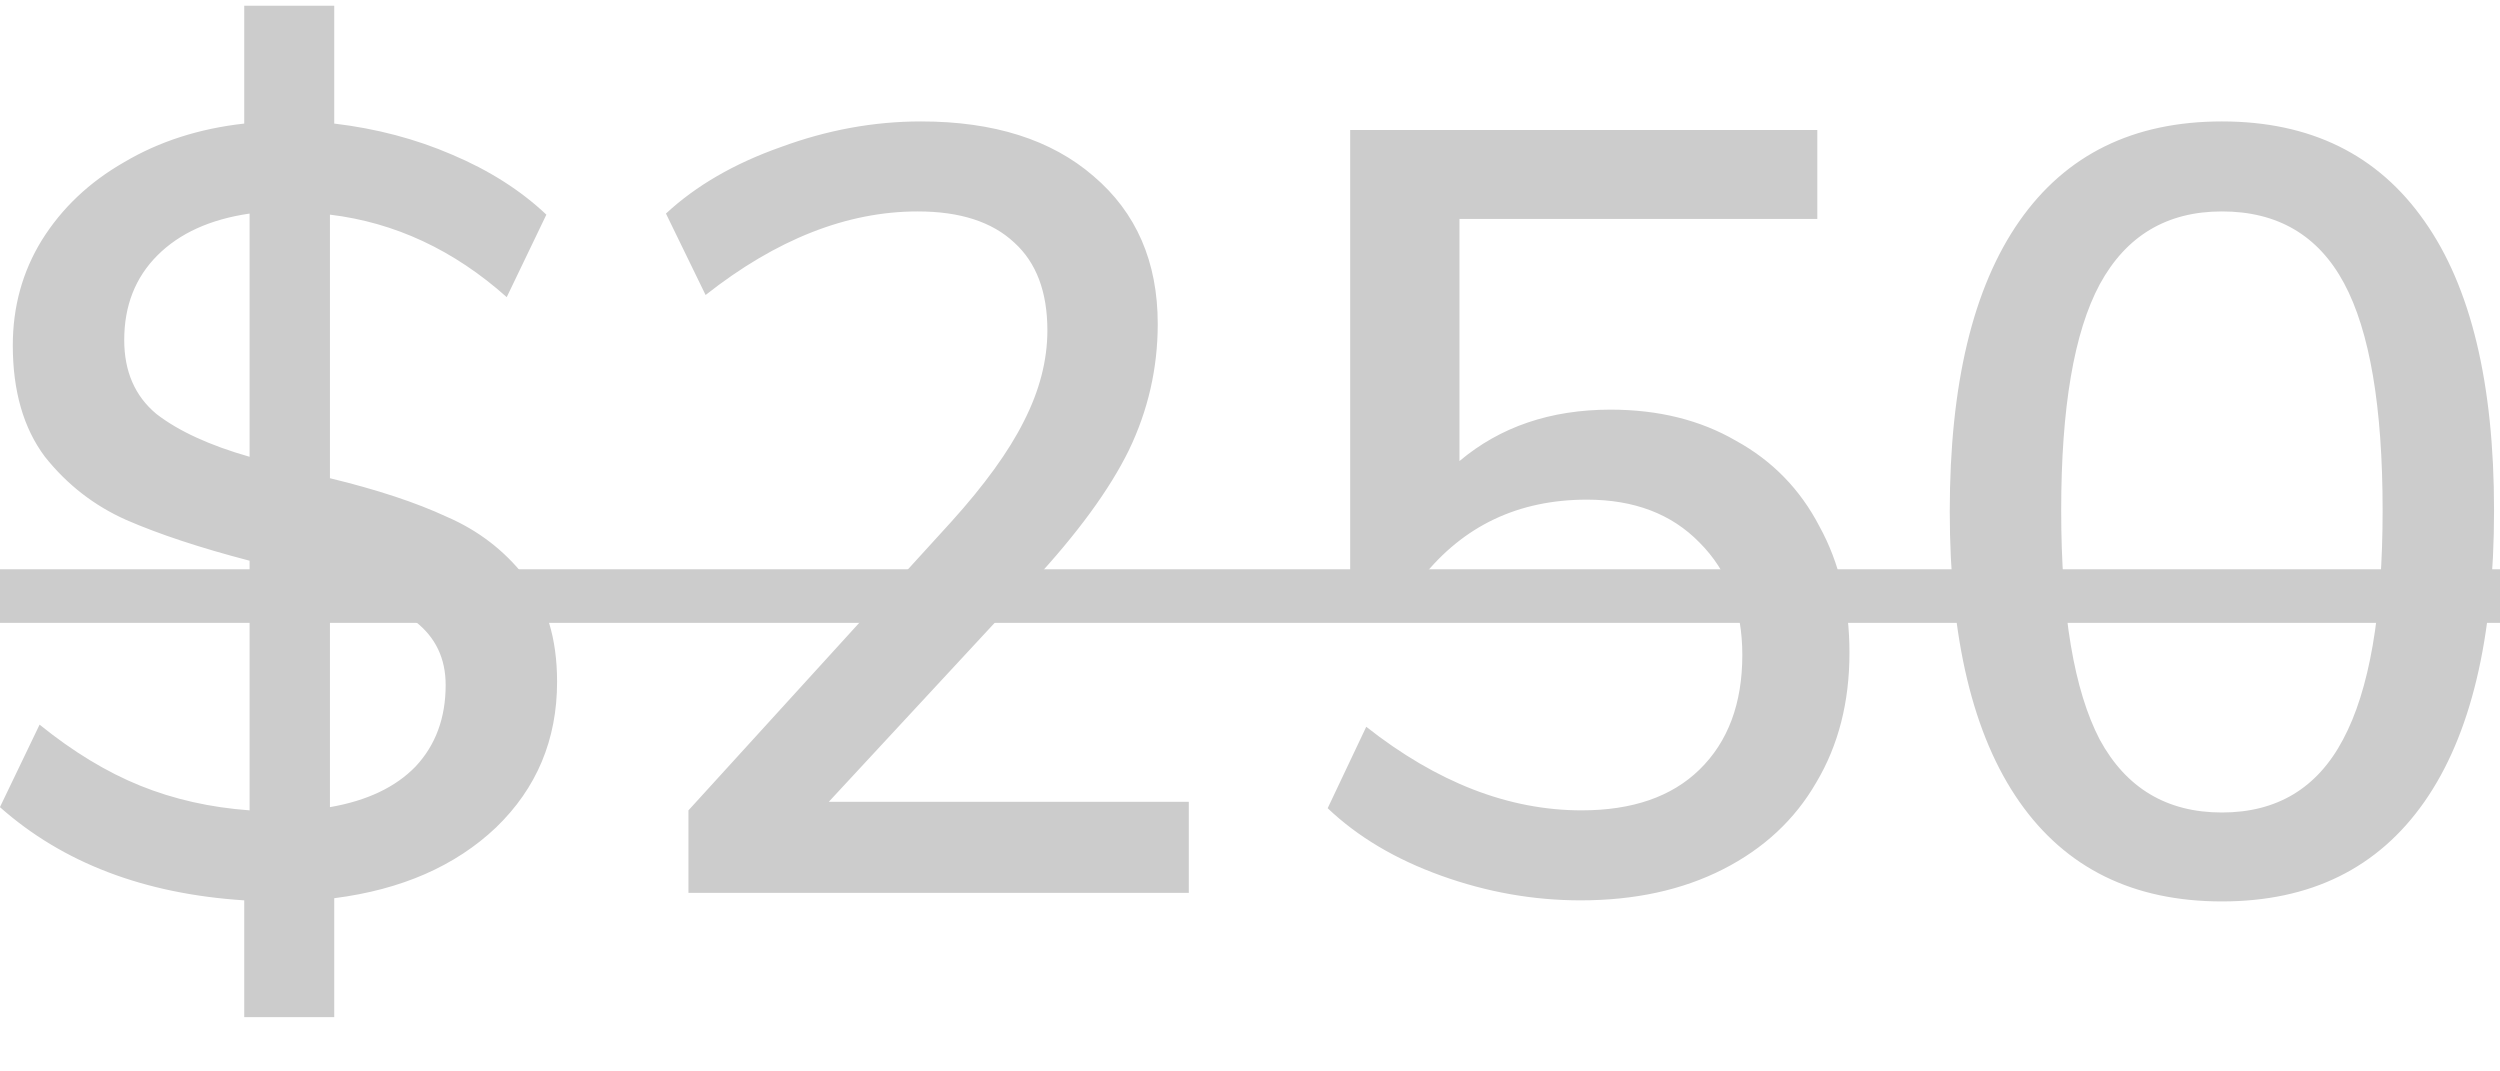 <svg width="42" height="18" viewBox="0 0 42 18" fill="none" xmlns="http://www.w3.org/2000/svg">
<path d="M9.359 11.454C9.359 12.426 9.017 13.242 8.333 13.902C7.649 14.55 6.743 14.946 5.615 15.09V17.088H4.103V15.126C2.423 15.018 1.055 14.496 -0.001 13.56L0.665 12.174C1.229 12.63 1.793 12.972 2.357 13.2C2.921 13.428 3.533 13.566 4.193 13.614V9.42C3.365 9.204 2.675 8.976 2.123 8.736C1.583 8.496 1.127 8.142 0.755 7.674C0.395 7.194 0.215 6.57 0.215 5.802C0.215 5.154 0.377 4.566 0.701 4.038C1.037 3.498 1.499 3.06 2.087 2.724C2.675 2.376 3.347 2.16 4.103 2.076V0.096H5.615V2.076C6.323 2.16 6.983 2.334 7.595 2.598C8.219 2.862 8.747 3.198 9.179 3.606L8.513 4.992C7.625 4.2 6.635 3.738 5.543 3.606V8.034C6.335 8.226 6.989 8.442 7.505 8.682C8.033 8.91 8.471 9.246 8.819 9.69C9.179 10.134 9.359 10.722 9.359 11.454ZM2.087 5.712C2.087 6.24 2.267 6.654 2.627 6.954C2.999 7.242 3.521 7.482 4.193 7.674V3.588C3.533 3.684 3.017 3.918 2.645 4.29C2.273 4.662 2.087 5.136 2.087 5.712ZM5.543 13.56C6.167 13.452 6.647 13.224 6.983 12.876C7.319 12.516 7.487 12.06 7.487 11.508C7.487 11.064 7.319 10.71 6.983 10.446C6.659 10.182 6.179 9.954 5.543 9.762V13.56ZM19.972 13.47V15H11.566V13.614L15.976 8.772C16.54 8.148 16.948 7.584 17.2 7.08C17.464 6.564 17.596 6.054 17.596 5.55C17.596 4.902 17.41 4.41 17.038 4.074C16.666 3.726 16.126 3.552 15.418 3.552C14.23 3.552 13.042 4.02 11.854 4.956L11.188 3.588C11.692 3.12 12.334 2.748 13.114 2.472C13.894 2.184 14.68 2.04 15.472 2.04C16.696 2.04 17.662 2.346 18.37 2.958C19.09 3.57 19.45 4.398 19.45 5.442C19.45 6.186 19.288 6.894 18.964 7.566C18.64 8.226 18.1 8.964 17.344 9.78L13.924 13.47H19.972ZM27.057 6.882C27.861 6.882 28.563 7.056 29.163 7.404C29.775 7.74 30.243 8.22 30.567 8.844C30.903 9.456 31.071 10.164 31.071 10.968C31.071 11.796 30.885 12.522 30.513 13.146C30.153 13.77 29.631 14.256 28.947 14.604C28.263 14.952 27.465 15.126 26.553 15.126C25.761 15.126 24.981 14.988 24.213 14.712C23.445 14.436 22.809 14.058 22.305 13.578L22.953 12.21C24.141 13.146 25.347 13.614 26.571 13.614C27.423 13.614 28.083 13.386 28.551 12.93C29.031 12.462 29.271 11.82 29.271 11.004C29.271 10.224 29.031 9.594 28.551 9.114C28.083 8.634 27.453 8.394 26.661 8.394C25.509 8.394 24.585 8.832 23.889 9.708H22.683V2.184H30.531V3.678H24.519V7.746C25.203 7.17 26.049 6.882 27.057 6.882ZM37.328 15.144C35.84 15.144 34.706 14.586 33.926 13.47C33.146 12.354 32.756 10.728 32.756 8.592C32.756 6.456 33.146 4.83 33.926 3.714C34.706 2.598 35.84 2.04 37.328 2.04C38.816 2.04 39.95 2.598 40.73 3.714C41.51 4.818 41.9 6.438 41.9 8.574C41.9 10.722 41.51 12.354 40.73 13.47C39.95 14.586 38.816 15.144 37.328 15.144ZM37.328 13.65C38.252 13.65 38.93 13.242 39.362 12.426C39.806 11.598 40.028 10.314 40.028 8.574C40.028 6.834 39.812 5.562 39.38 4.758C38.948 3.954 38.264 3.552 37.328 3.552C36.404 3.552 35.72 3.96 35.276 4.776C34.844 5.58 34.628 6.846 34.628 8.574C34.628 10.314 34.844 11.598 35.276 12.426C35.72 13.242 36.404 13.65 37.328 13.65Z" fill="#CCCCCC"/>
<path d="M-0.721 9.564H42.728V10.464H-0.721V9.564Z" fill="#CCCCCC"/>
</svg>
